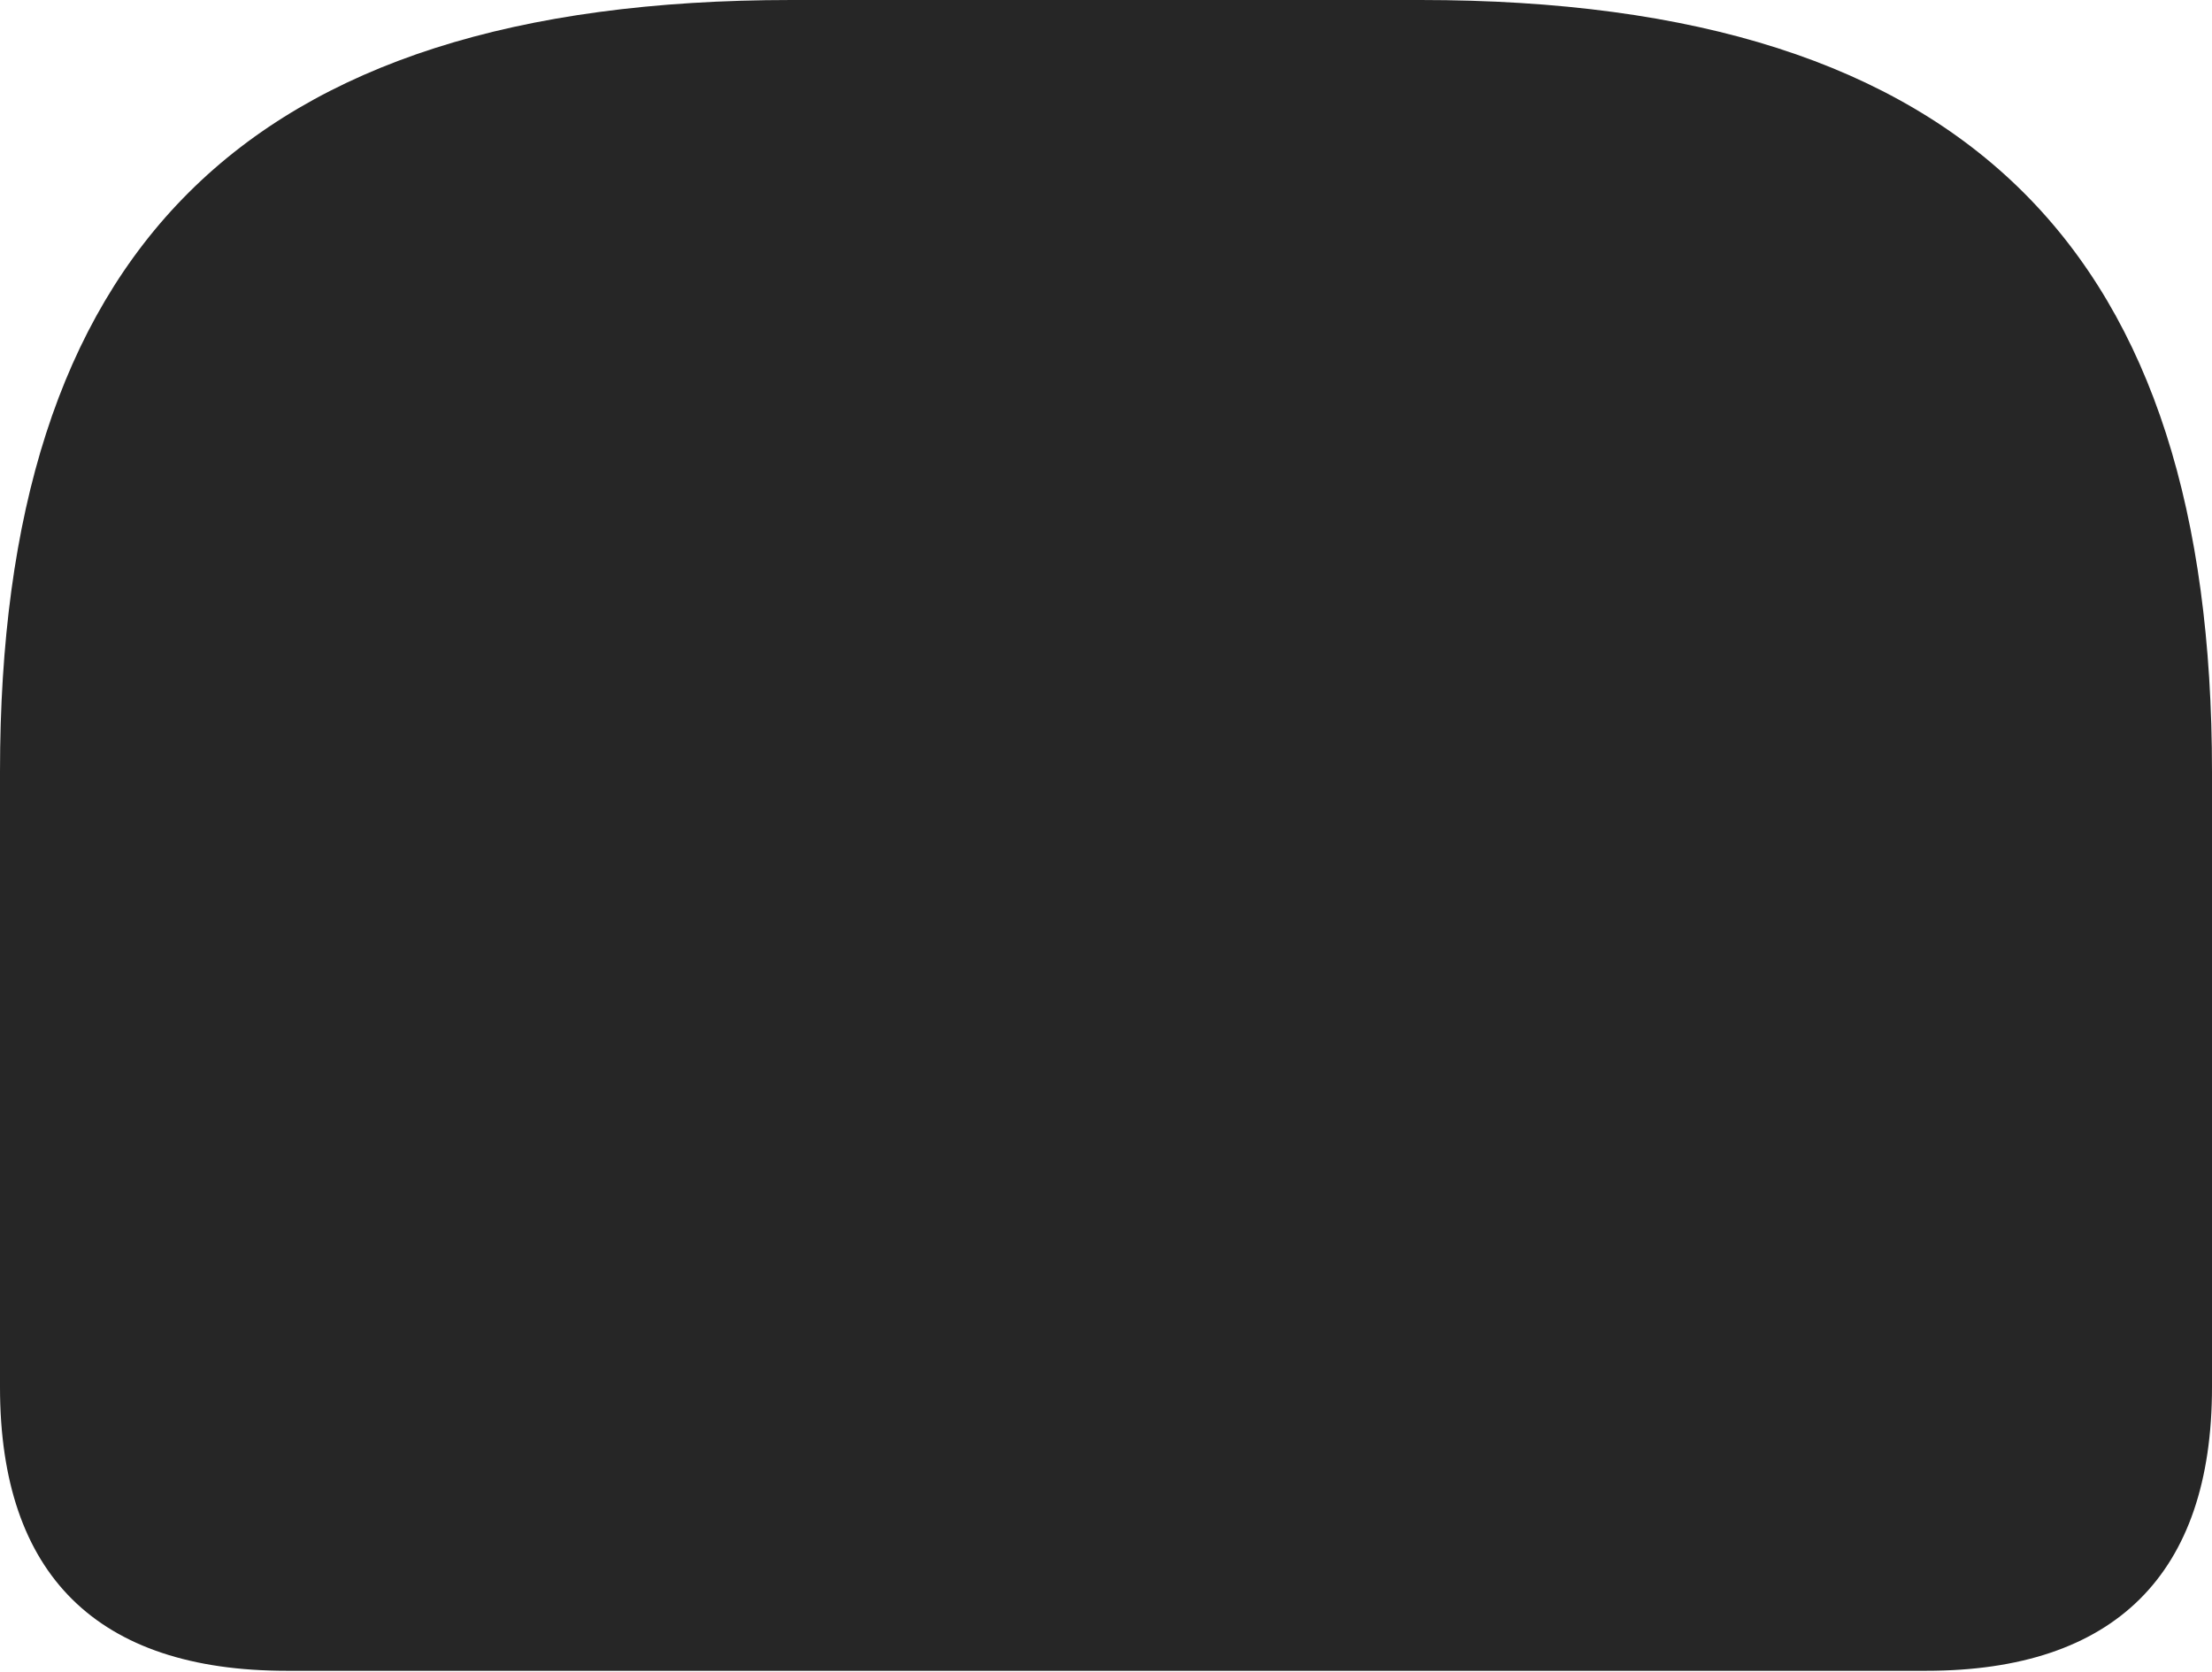 <?xml version="1.0" encoding="UTF-8"?>
<!--Generator: Apple Native CoreSVG 326-->
<!DOCTYPE svg
PUBLIC "-//W3C//DTD SVG 1.1//EN"
       "http://www.w3.org/Graphics/SVG/1.1/DTD/svg11.dtd">
<svg version="1.1" xmlns="http://www.w3.org/2000/svg" xmlns:xlink="http://www.w3.org/1999/xlink" viewBox="0 0 733 554.25">
 <g>
  <rect height="554.25" opacity="0" width="733" x="0" y="0"/>
  <path d="M262.25 0C79.5 0 0 84.75 0 255.75L0 459.75C0 522 32.25 553.75 95 553.75L638.25 553.75C700.75 553.75 733 521.75 733 459.75L733 255.75C733 84.75 653.75 0 470.75 0Z" fill="black" fill-opacity="0.85"/>
 </g>
</svg>
